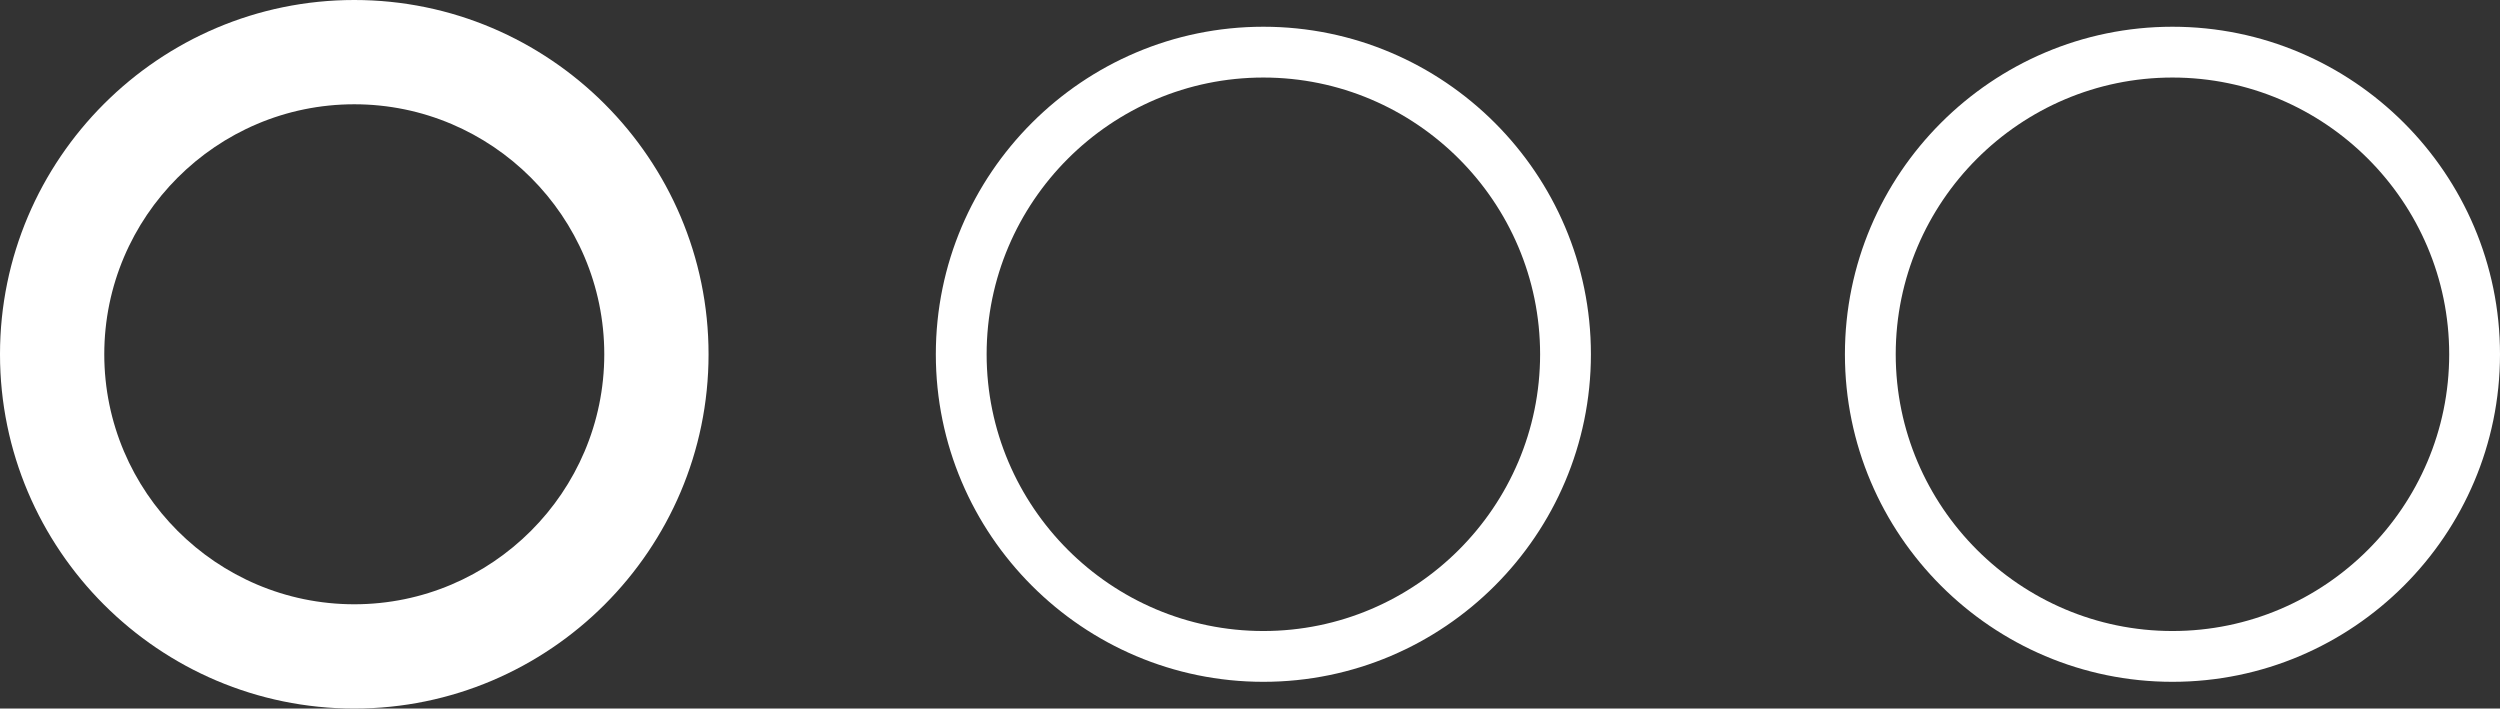 <?xml version="1.0" encoding="utf-8"?>
<!-- Generator: Adobe Illustrator 24.0.3, SVG Export Plug-In . SVG Version: 6.00 Build 0)  -->
<svg version="1.1" id="レイヤー_1" xmlns="http://www.w3.org/2000/svg" xmlns:xlink="http://www.w3.org/1999/xlink" x="0px"
	 y="0px" viewBox="0 0 187 53" style="enable-background:new 0 0 187 53;" xml:space="preserve">
<rect x="0" y="0" width="187" height="53" fill="#333333" stroke="none"/>
<style type="text/css">
	.st0{fill:#FFFFFF;}
</style>
<title>page dots left</title>
<g id="Magic-Sky-UI-v2">
	<g id="Tutorial" transform="translate(-524, -2318)">
		<g id="intro-tutorial-1">
			<g id="page-dots-left" transform="translate(526, 2320)">
				<path id="Shape" class="st0" d="M92.5,49C79,49,68,38,68,24.5S79,0,92.5,0S117,11,117,24.5S106,49,92.5,49z M92.5,3.8
					c-11.4,0-20.7,9.3-20.7,20.7s9.3,20.7,20.7,20.7s20.7-9.3,20.7-20.7S103.9,3.8,92.5,3.8z"/>
				<path id="Shape_1_" class="st0" d="M160.5,49C147,49,136,38,136,24.5S147,0,160.5,0S185,11,185,24.5S174,49,160.5,49z
					 M160.5,3.8c-11.4,0-20.7,9.3-20.7,20.7s9.3,20.7,20.7,20.7s20.7-9.3,20.7-20.7S171.9,3.8,160.5,3.8z"/>
				<g id="Shape_2_">
					<g>
						<path id="path-1" class="st0" d="M24.5,49C11,49,0,38,0,24.5S11,0,24.5,0S49,11,49,24.5S38,49,24.5,49z M24.5,3.8
							c-11.4,0-20.7,9.3-20.7,20.7s9.3,20.7,20.7,20.7s20.7-9.3,20.7-20.7S35.9,3.8,24.5,3.8z"/>
					</g>
					<g>
						<path class="st0" d="M24.5,49.5c-13.8,0-25-11.2-25-25s11.2-25,25-25s25,11.2,25,25S38.3,49.5,24.5,49.5z M24.5,0.5
							c-13.2,0-24,10.8-24,24s10.8,24,24,24s24-10.8,24-24S37.7,0.5,24.5,0.5z M24.5,45.7c-11.7,0-21.2-9.5-21.2-21.2
							c0-11.7,9.5-21.2,21.2-21.2s21.2,9.5,21.2,21.2C45.7,36.2,36.2,45.7,24.5,45.7z M24.5,4.3c-11.2,0-20.2,9.1-20.2,20.2
							s9.1,20.2,20.2,20.2s20.2-9.1,20.2-20.2S35.7,4.3,24.5,4.3z"/>
					</g>
					<g>
						<path class="st0" d="M24.5,51C9.9,51-2,39.1-2,24.5S9.9-2,24.5-2S51,9.9,51,24.5S39.1,51,24.5,51z M24.5,5.8
							c-10.3,0-18.7,8.4-18.7,18.7s8.4,18.7,18.7,18.7s18.7-8.4,18.7-18.7S34.8,5.8,24.5,5.8z"/>
					</g>
				</g>
			</g>
		</g>
	</g>
</g>
</svg>
